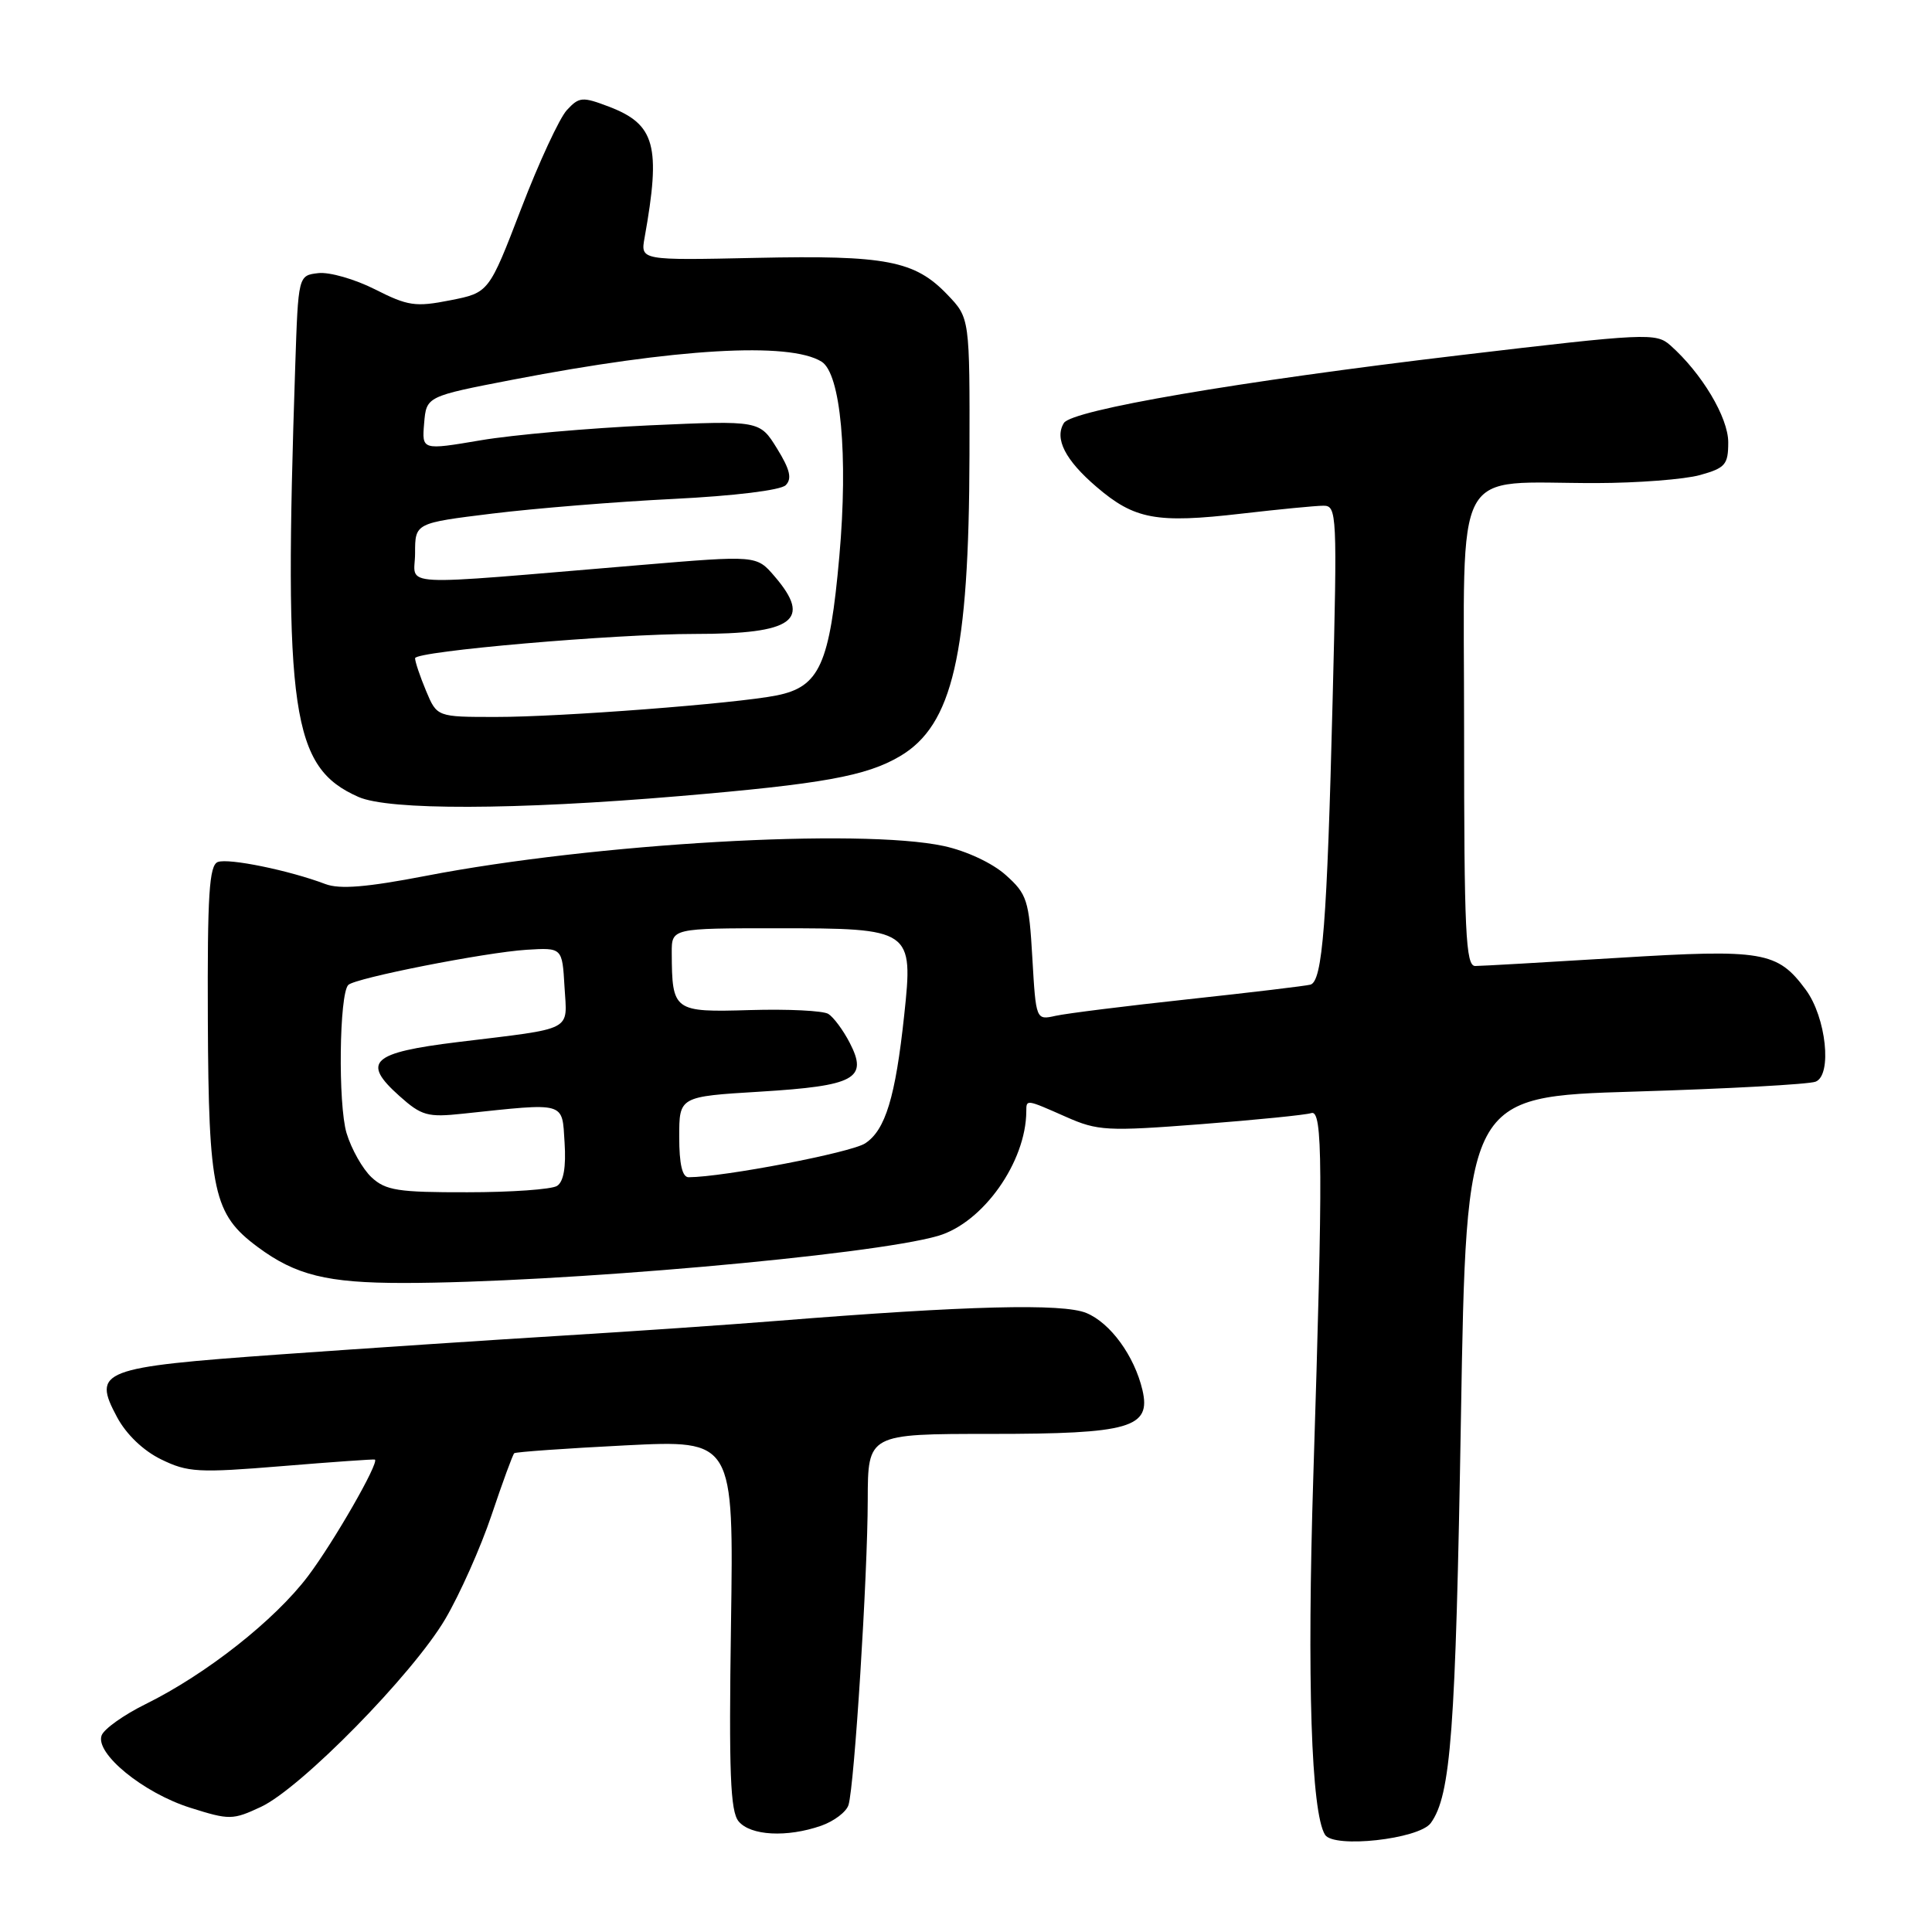 <?xml version="1.0" encoding="UTF-8" standalone="no"?>
<!DOCTYPE svg PUBLIC "-//W3C//DTD SVG 1.1//EN" "http://www.w3.org/Graphics/SVG/1.1/DTD/svg11.dtd" >
<svg xmlns="http://www.w3.org/2000/svg" xmlns:xlink="http://www.w3.org/1999/xlink" version="1.1" viewBox="0 0 256 256">
 <g >
 <path fill="currentColor"
d=" M 189.58 241.57 C 192.25 237.90 192.88 229.46 193.58 187.90 C 194.30 145.31 194.30 145.31 216.61 144.64 C 228.88 144.27 239.66 143.68 240.57 143.33 C 242.80 142.48 241.98 134.80 239.27 131.14 C 235.52 126.06 233.60 125.74 214.42 126.92 C 204.80 127.51 196.27 128.00 195.47 128.00 C 194.21 128.00 194.00 123.53 194.00 96.63 C 194.00 60.68 192.20 64.04 211.50 64.01 C 217.00 64.00 223.19 63.52 225.25 62.95 C 228.62 62.01 229.00 61.57 229.00 58.60 C 229.00 55.32 225.49 49.44 221.32 45.75 C 219.43 44.08 218.16 44.14 193.42 47.07 C 164.07 50.55 142.04 54.32 140.97 56.05 C 139.69 58.12 141.15 60.97 145.29 64.51 C 150.33 68.83 153.22 69.37 164.50 68.06 C 169.45 67.49 174.34 67.01 175.36 67.01 C 177.15 67.00 177.20 68.07 176.58 92.75 C 175.84 122.36 175.24 130.02 173.64 130.47 C 173.01 130.64 165.75 131.51 157.50 132.40 C 149.25 133.29 141.32 134.28 139.88 134.60 C 137.27 135.18 137.27 135.18 136.79 126.92 C 136.35 119.26 136.09 118.47 133.26 115.94 C 131.48 114.35 128.05 112.75 125.05 112.10 C 113.93 109.72 78.79 111.74 56.46 116.05 C 48.58 117.57 45.02 117.86 43.11 117.14 C 38.34 115.33 30.28 113.68 28.86 114.22 C 27.72 114.66 27.47 118.54 27.54 135.13 C 27.64 157.95 28.28 160.88 34.14 165.23 C 39.17 168.97 43.35 170.00 53.42 170.00 C 73.81 170.00 115.51 166.33 124.30 163.76 C 130.26 162.02 135.96 153.97 135.99 147.25 C 136.00 145.65 135.93 145.64 141.25 147.99 C 145.45 149.85 146.67 149.92 159.13 148.96 C 166.48 148.39 173.06 147.73 173.75 147.49 C 175.28 146.97 175.32 154.56 174.02 195.64 C 173.17 222.62 173.74 240.15 175.57 243.11 C 176.70 244.95 188.01 243.70 189.58 241.57 Z  M 108.81 241.92 C 110.52 241.32 112.15 240.08 112.43 239.17 C 113.21 236.68 114.97 208.77 114.98 198.75 C 115.00 190.00 115.00 190.00 131.28 190.00 C 149.73 190.00 152.55 189.19 151.38 184.19 C 150.31 179.66 147.14 175.30 143.95 173.98 C 140.81 172.68 128.22 173.00 103.00 175.02 C 96.67 175.53 83.85 176.41 74.50 176.98 C 65.15 177.55 48.31 178.67 37.07 179.47 C 13.31 181.17 12.20 181.60 15.51 187.78 C 16.73 190.06 18.99 192.23 21.36 193.38 C 24.88 195.10 26.28 195.18 37.36 194.27 C 44.04 193.72 49.58 193.33 49.68 193.40 C 50.25 193.82 44.25 204.28 40.84 208.81 C 36.44 214.66 27.33 221.84 19.28 225.81 C 16.41 227.23 13.80 229.08 13.47 229.94 C 12.56 232.32 18.99 237.58 25.22 239.54 C 30.41 241.18 30.83 241.17 34.58 239.42 C 39.89 236.93 54.69 221.85 59.00 214.53 C 60.92 211.26 63.69 205.06 65.14 200.74 C 66.59 196.42 67.94 192.74 68.14 192.56 C 68.34 192.39 74.96 191.92 82.86 191.52 C 97.22 190.80 97.22 190.80 96.86 215.24 C 96.57 234.89 96.77 240.01 97.87 241.34 C 99.45 243.24 104.27 243.50 108.81 241.92 Z  M 90.00 105.49 C 108.99 103.88 114.77 102.84 119.24 100.21 C 126.24 96.09 128.40 86.73 128.46 60.32 C 128.50 42.14 128.50 42.14 125.54 39.05 C 121.22 34.53 117.42 33.80 100.18 34.17 C 84.87 34.50 84.87 34.50 85.41 31.50 C 87.60 19.31 86.82 16.47 80.68 14.13 C 77.16 12.79 76.74 12.83 75.11 14.59 C 74.14 15.64 71.41 21.51 69.06 27.64 C 64.78 38.78 64.78 38.78 59.66 39.79 C 55.06 40.70 54.05 40.55 49.69 38.34 C 47.02 36.99 43.64 36.02 42.18 36.19 C 39.52 36.50 39.52 36.50 39.12 48.50 C 37.58 94.56 38.63 101.68 47.50 105.60 C 51.54 107.38 68.17 107.34 90.00 105.49 Z  M 49.23 156.00 C 48.05 154.90 46.56 152.26 45.92 150.14 C 44.78 146.32 44.95 131.71 46.15 130.51 C 47.07 129.59 64.29 126.20 69.77 125.85 C 74.50 125.56 74.50 125.56 74.80 130.75 C 75.15 136.75 76.25 136.18 60.66 138.08 C 49.21 139.48 47.87 140.71 52.92 145.22 C 55.86 147.85 56.66 148.07 61.33 147.57 C 75.12 146.11 74.46 145.92 74.81 151.40 C 75.02 154.65 74.68 156.59 73.81 157.14 C 73.09 157.60 67.75 157.98 61.94 157.98 C 52.74 158.00 51.10 157.74 49.23 156.00 Z  M 90.00 150.65 C 90.00 145.30 90.00 145.30 100.72 144.65 C 113.31 143.88 115.05 142.93 112.60 138.19 C 111.73 136.50 110.45 134.78 109.76 134.35 C 109.07 133.92 104.40 133.69 99.38 133.84 C 89.24 134.14 89.05 134.00 89.01 126.25 C 89.00 123.00 89.00 123.00 103.00 123.00 C 120.85 123.00 121.03 123.12 119.81 134.53 C 118.65 145.37 117.32 149.75 114.64 151.50 C 112.77 152.73 95.87 155.97 91.25 155.99 C 90.41 156.00 90.00 154.27 90.00 150.65 Z  M 56.45 91.53 C 55.65 89.62 55.00 87.68 55.00 87.22 C 55.00 86.29 81.54 83.99 92.13 84.00 C 105.15 84.00 107.65 82.19 102.62 76.35 C 100.24 73.58 100.24 73.58 84.87 74.87 C 51.56 77.65 55.00 77.83 55.00 73.30 C 55.00 69.31 55.00 69.31 65.25 68.05 C 70.89 67.36 81.68 66.48 89.24 66.11 C 97.29 65.71 103.44 64.96 104.11 64.29 C 104.97 63.43 104.68 62.21 102.96 59.43 C 100.66 55.71 100.66 55.71 86.08 56.36 C 78.06 56.73 67.99 57.61 63.70 58.34 C 55.90 59.66 55.90 59.66 56.20 56.09 C 56.50 52.52 56.50 52.52 68.00 50.30 C 89.51 46.16 104.59 45.27 108.86 47.92 C 111.40 49.49 112.40 60.37 111.22 73.68 C 109.94 88.05 108.61 91.01 102.90 92.15 C 97.50 93.23 74.25 95.01 65.70 95.00 C 57.90 95.00 57.90 95.00 56.45 91.53 Z "/>
</g>
</svg>